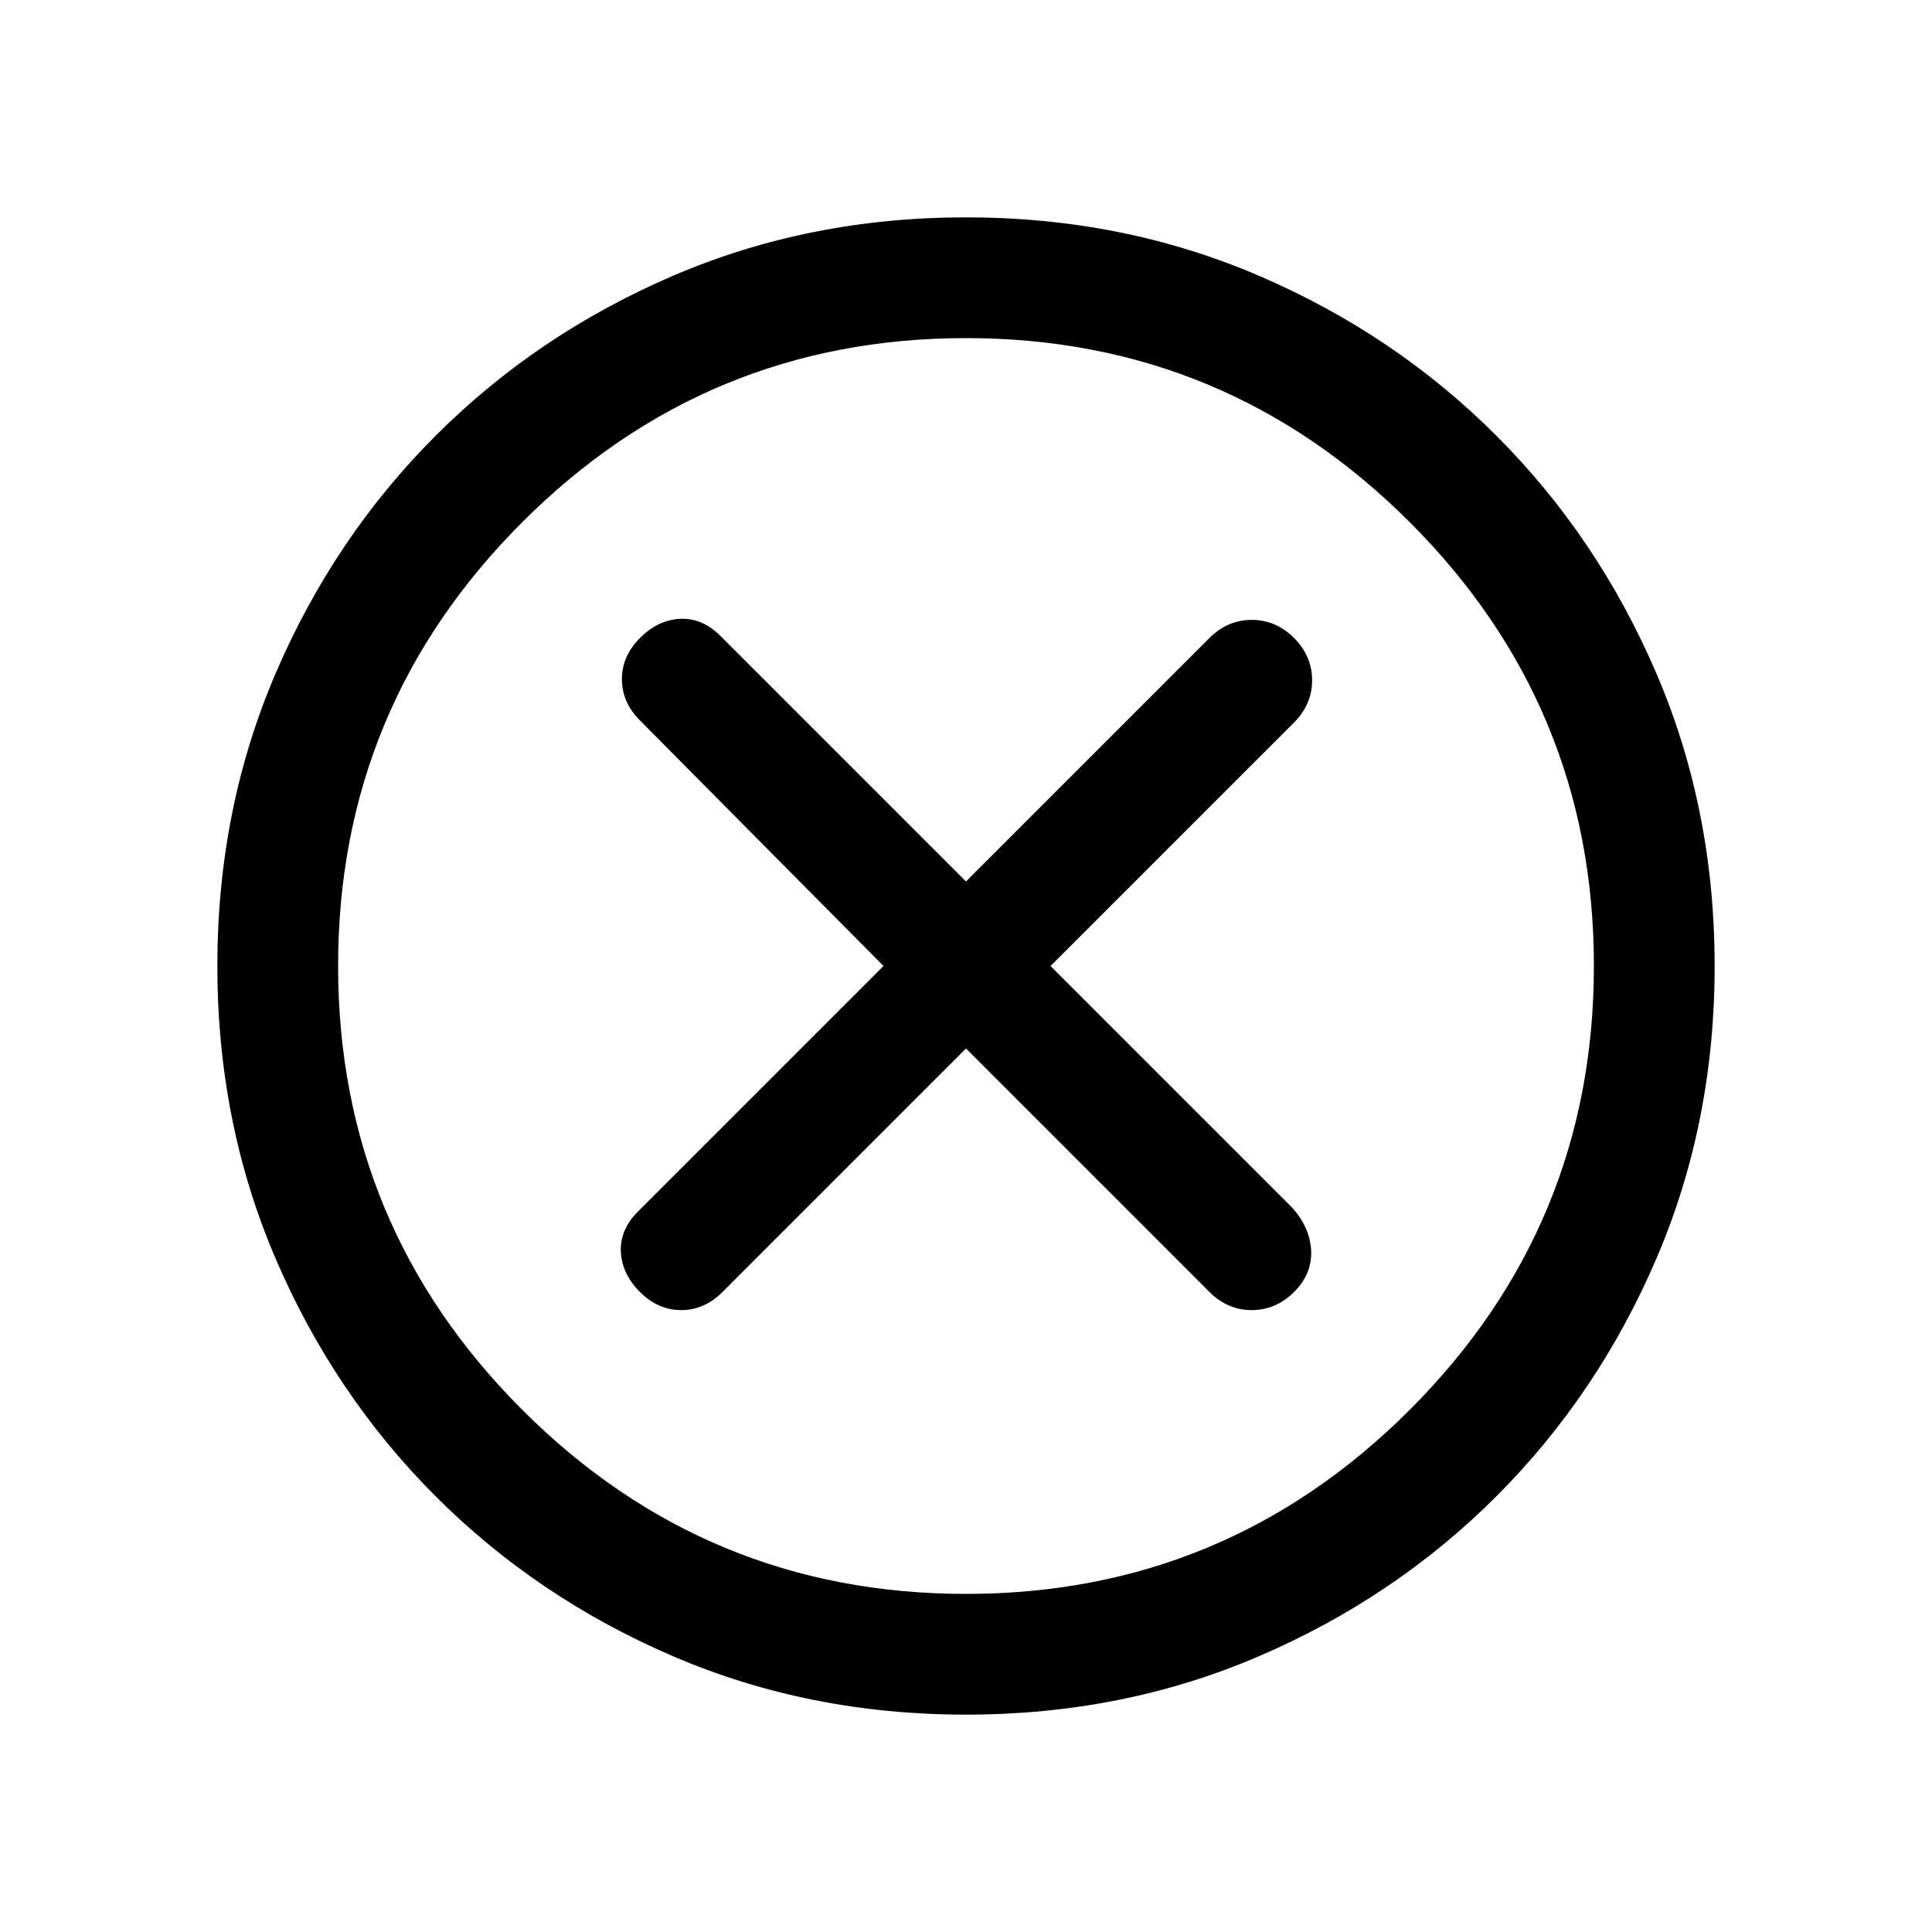 <svg xmlns="http://www.w3.org/2000/svg" height="20" width="20"><path d="M6.625 13.375Q6.812 13.562 7.052 13.562Q7.292 13.562 7.479 13.375L10 10.854L12.521 13.375Q12.708 13.562 12.958 13.562Q13.208 13.562 13.396 13.375Q13.583 13.188 13.573 12.948Q13.562 12.708 13.375 12.5L10.875 10L13.396 7.479Q13.583 7.292 13.583 7.042Q13.583 6.792 13.396 6.604Q13.208 6.417 12.958 6.417Q12.708 6.417 12.521 6.604L10 9.125L7.458 6.583Q7.271 6.396 7.042 6.406Q6.812 6.417 6.625 6.604Q6.438 6.792 6.438 7.031Q6.438 7.271 6.625 7.458L9.146 10L6.604 12.542Q6.417 12.729 6.427 12.958Q6.438 13.188 6.625 13.375ZM10 17.75Q8.375 17.75 6.969 17.146Q5.562 16.542 4.51 15.49Q3.458 14.438 2.854 13.031Q2.25 11.625 2.25 10Q2.25 8.375 2.854 6.969Q3.458 5.562 4.51 4.51Q5.562 3.458 6.969 2.854Q8.375 2.25 10 2.25Q11.625 2.25 13.031 2.854Q14.438 3.458 15.49 4.51Q16.542 5.562 17.146 6.969Q17.75 8.375 17.75 10Q17.75 11.625 17.146 13.031Q16.542 14.438 15.49 15.49Q14.438 16.542 13.031 17.146Q11.625 17.75 10 17.75ZM10 10Q10 10 10 10Q10 10 10 10Q10 10 10 10Q10 10 10 10Q10 10 10 10Q10 10 10 10Q10 10 10 10Q10 10 10 10ZM10 16.5Q12.688 16.5 14.594 14.594Q16.5 12.688 16.5 10Q16.5 7.312 14.594 5.406Q12.688 3.5 10 3.5Q7.312 3.5 5.406 5.406Q3.5 7.312 3.5 10Q3.5 12.688 5.406 14.594Q7.312 16.5 10 16.5Z"/></svg>